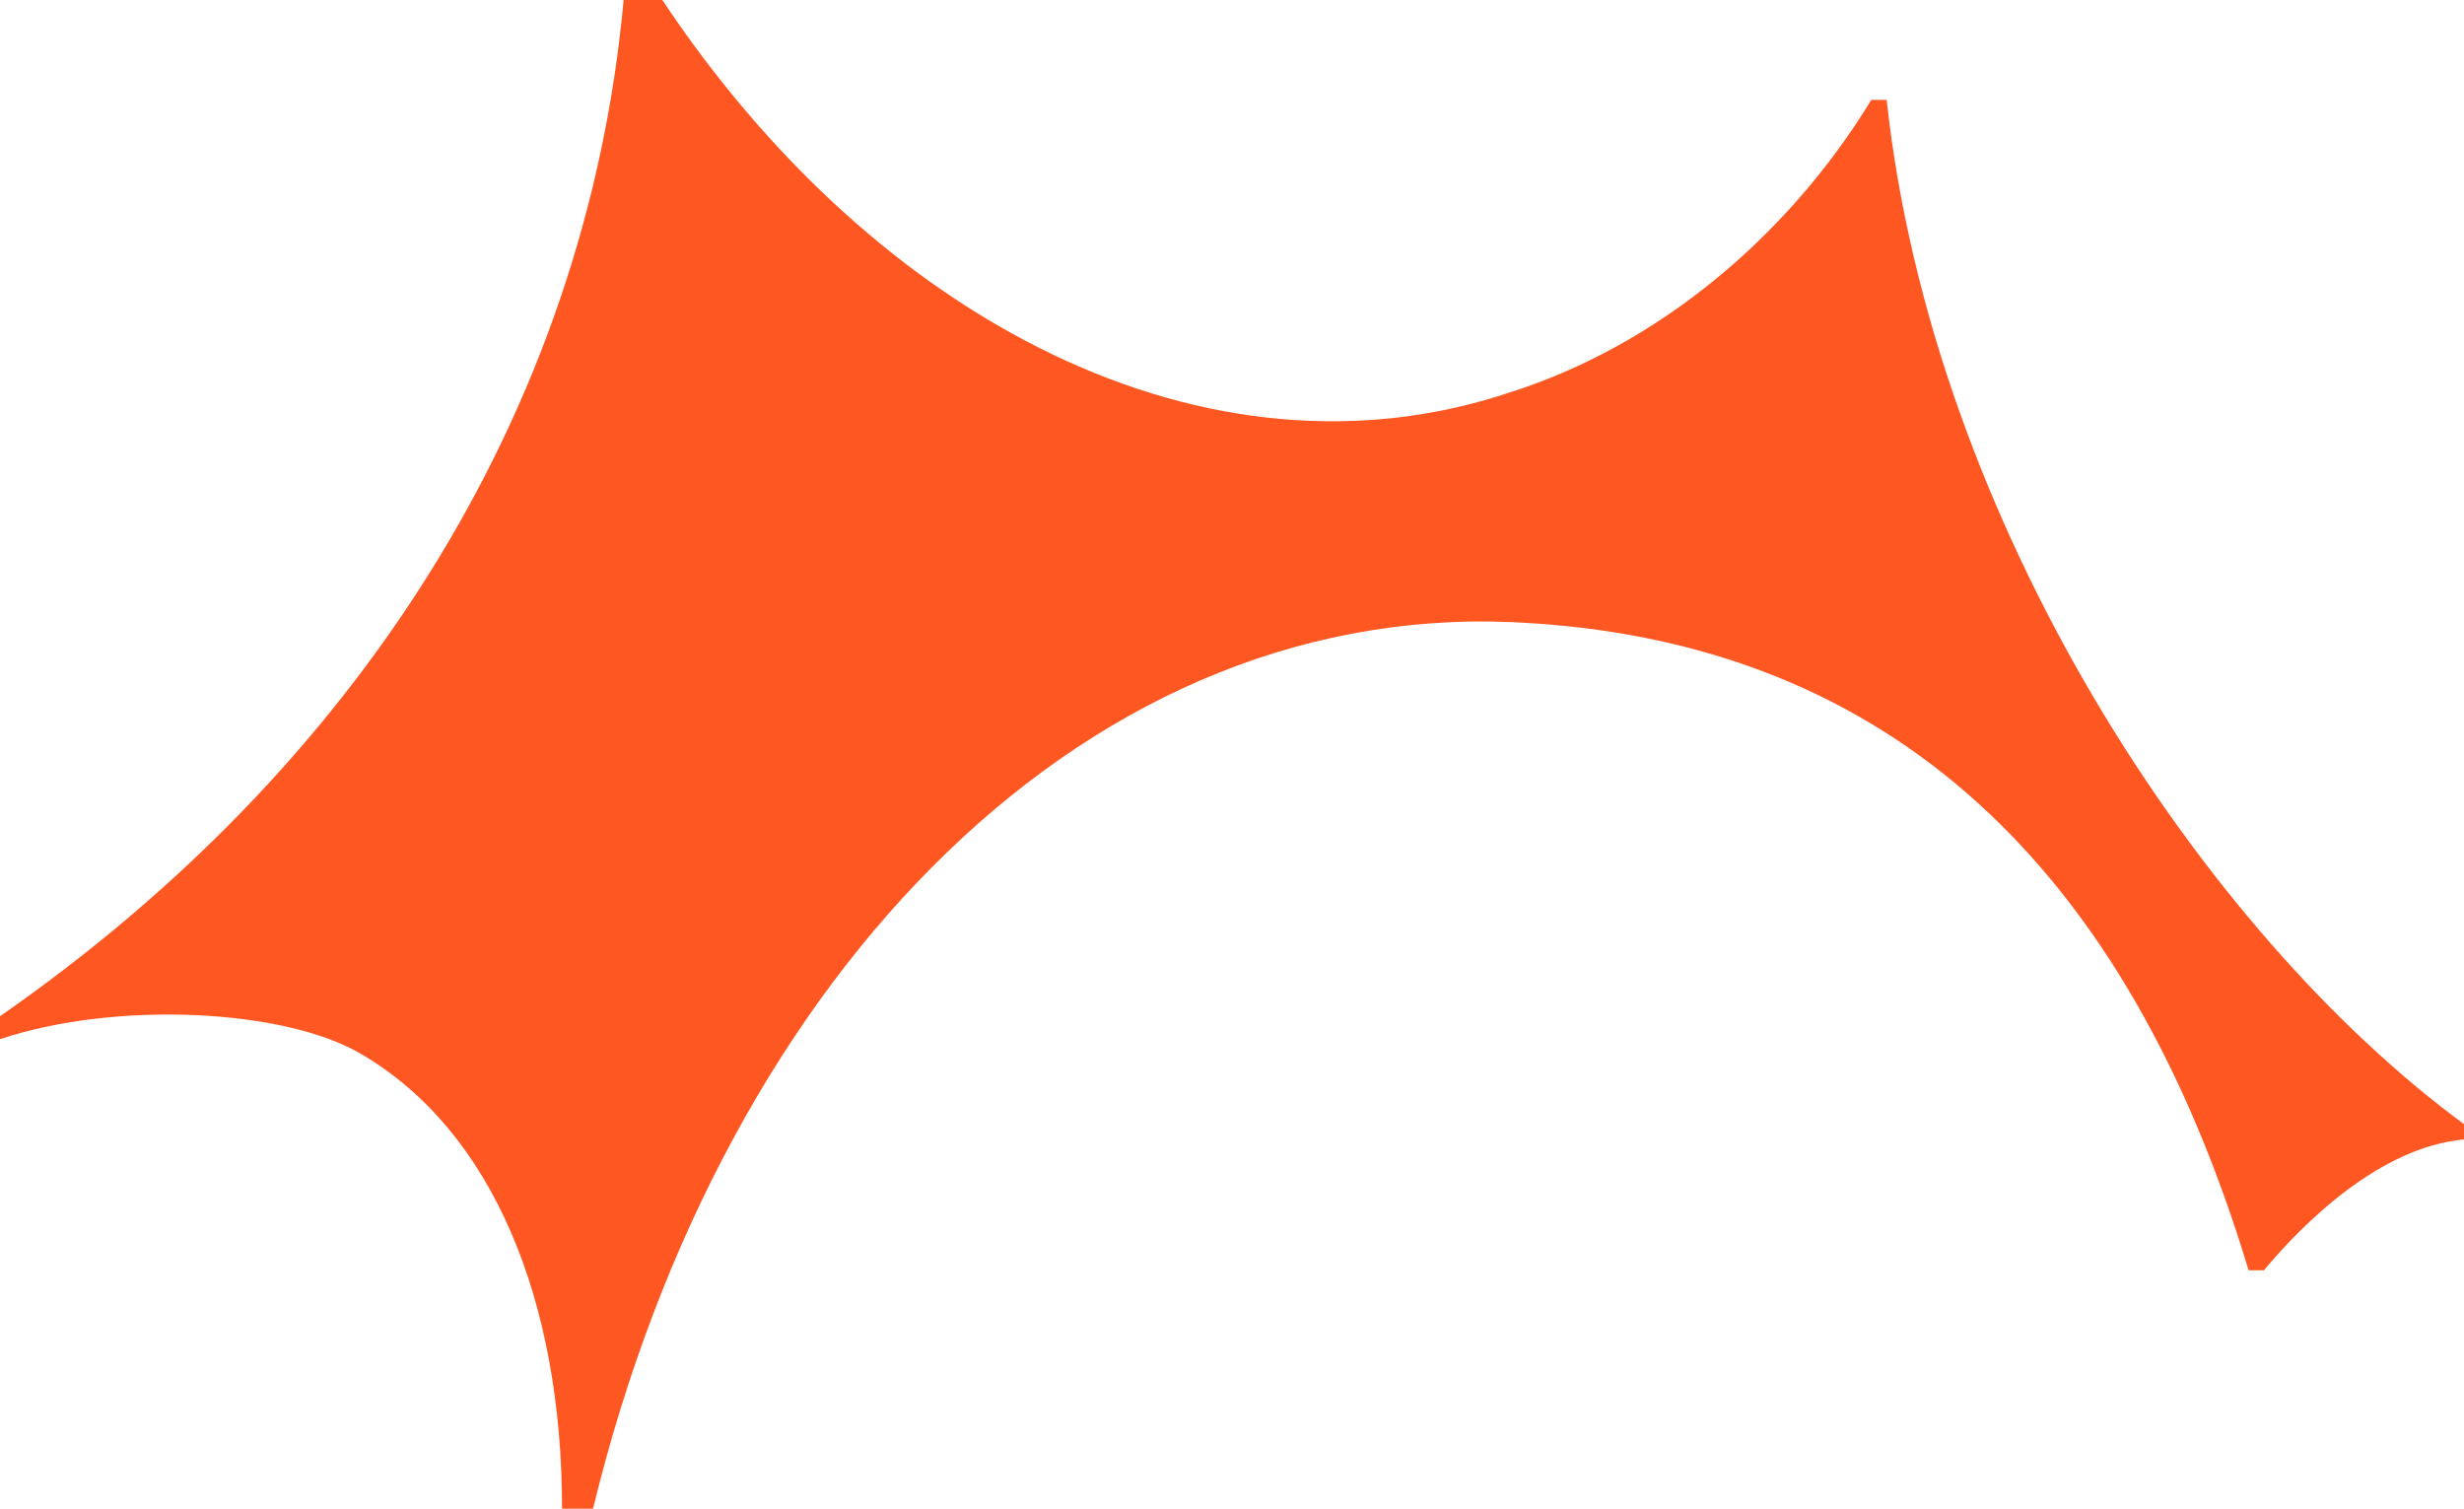 <svg xmlns="http://www.w3.org/2000/svg" viewBox="0 208.6 612 374.8"><path fill="#FF5722" d="M468.6 233.4h-3.8c-21 34.4-53.5 61.2-89.9 72.7-74.6 24.9-156.9-17.2-210.4-97.5h-9.6C145.4 311.9 88 399.8 0 461v5.7c28.7-9.6 70.8-7.6 89.9 3.8 32.5 19.1 49.7 61.2 49.7 112.8h7.7c32.5-133.9 124.3-227.6 233.3-219.9 88 5.7 147.3 59.3 177.9 160.7h3.8c9.6-11.5 28.7-30.6 49.7-32.5v-3.8C547 440 480 338.6 468.6 233.4z"/></svg>
